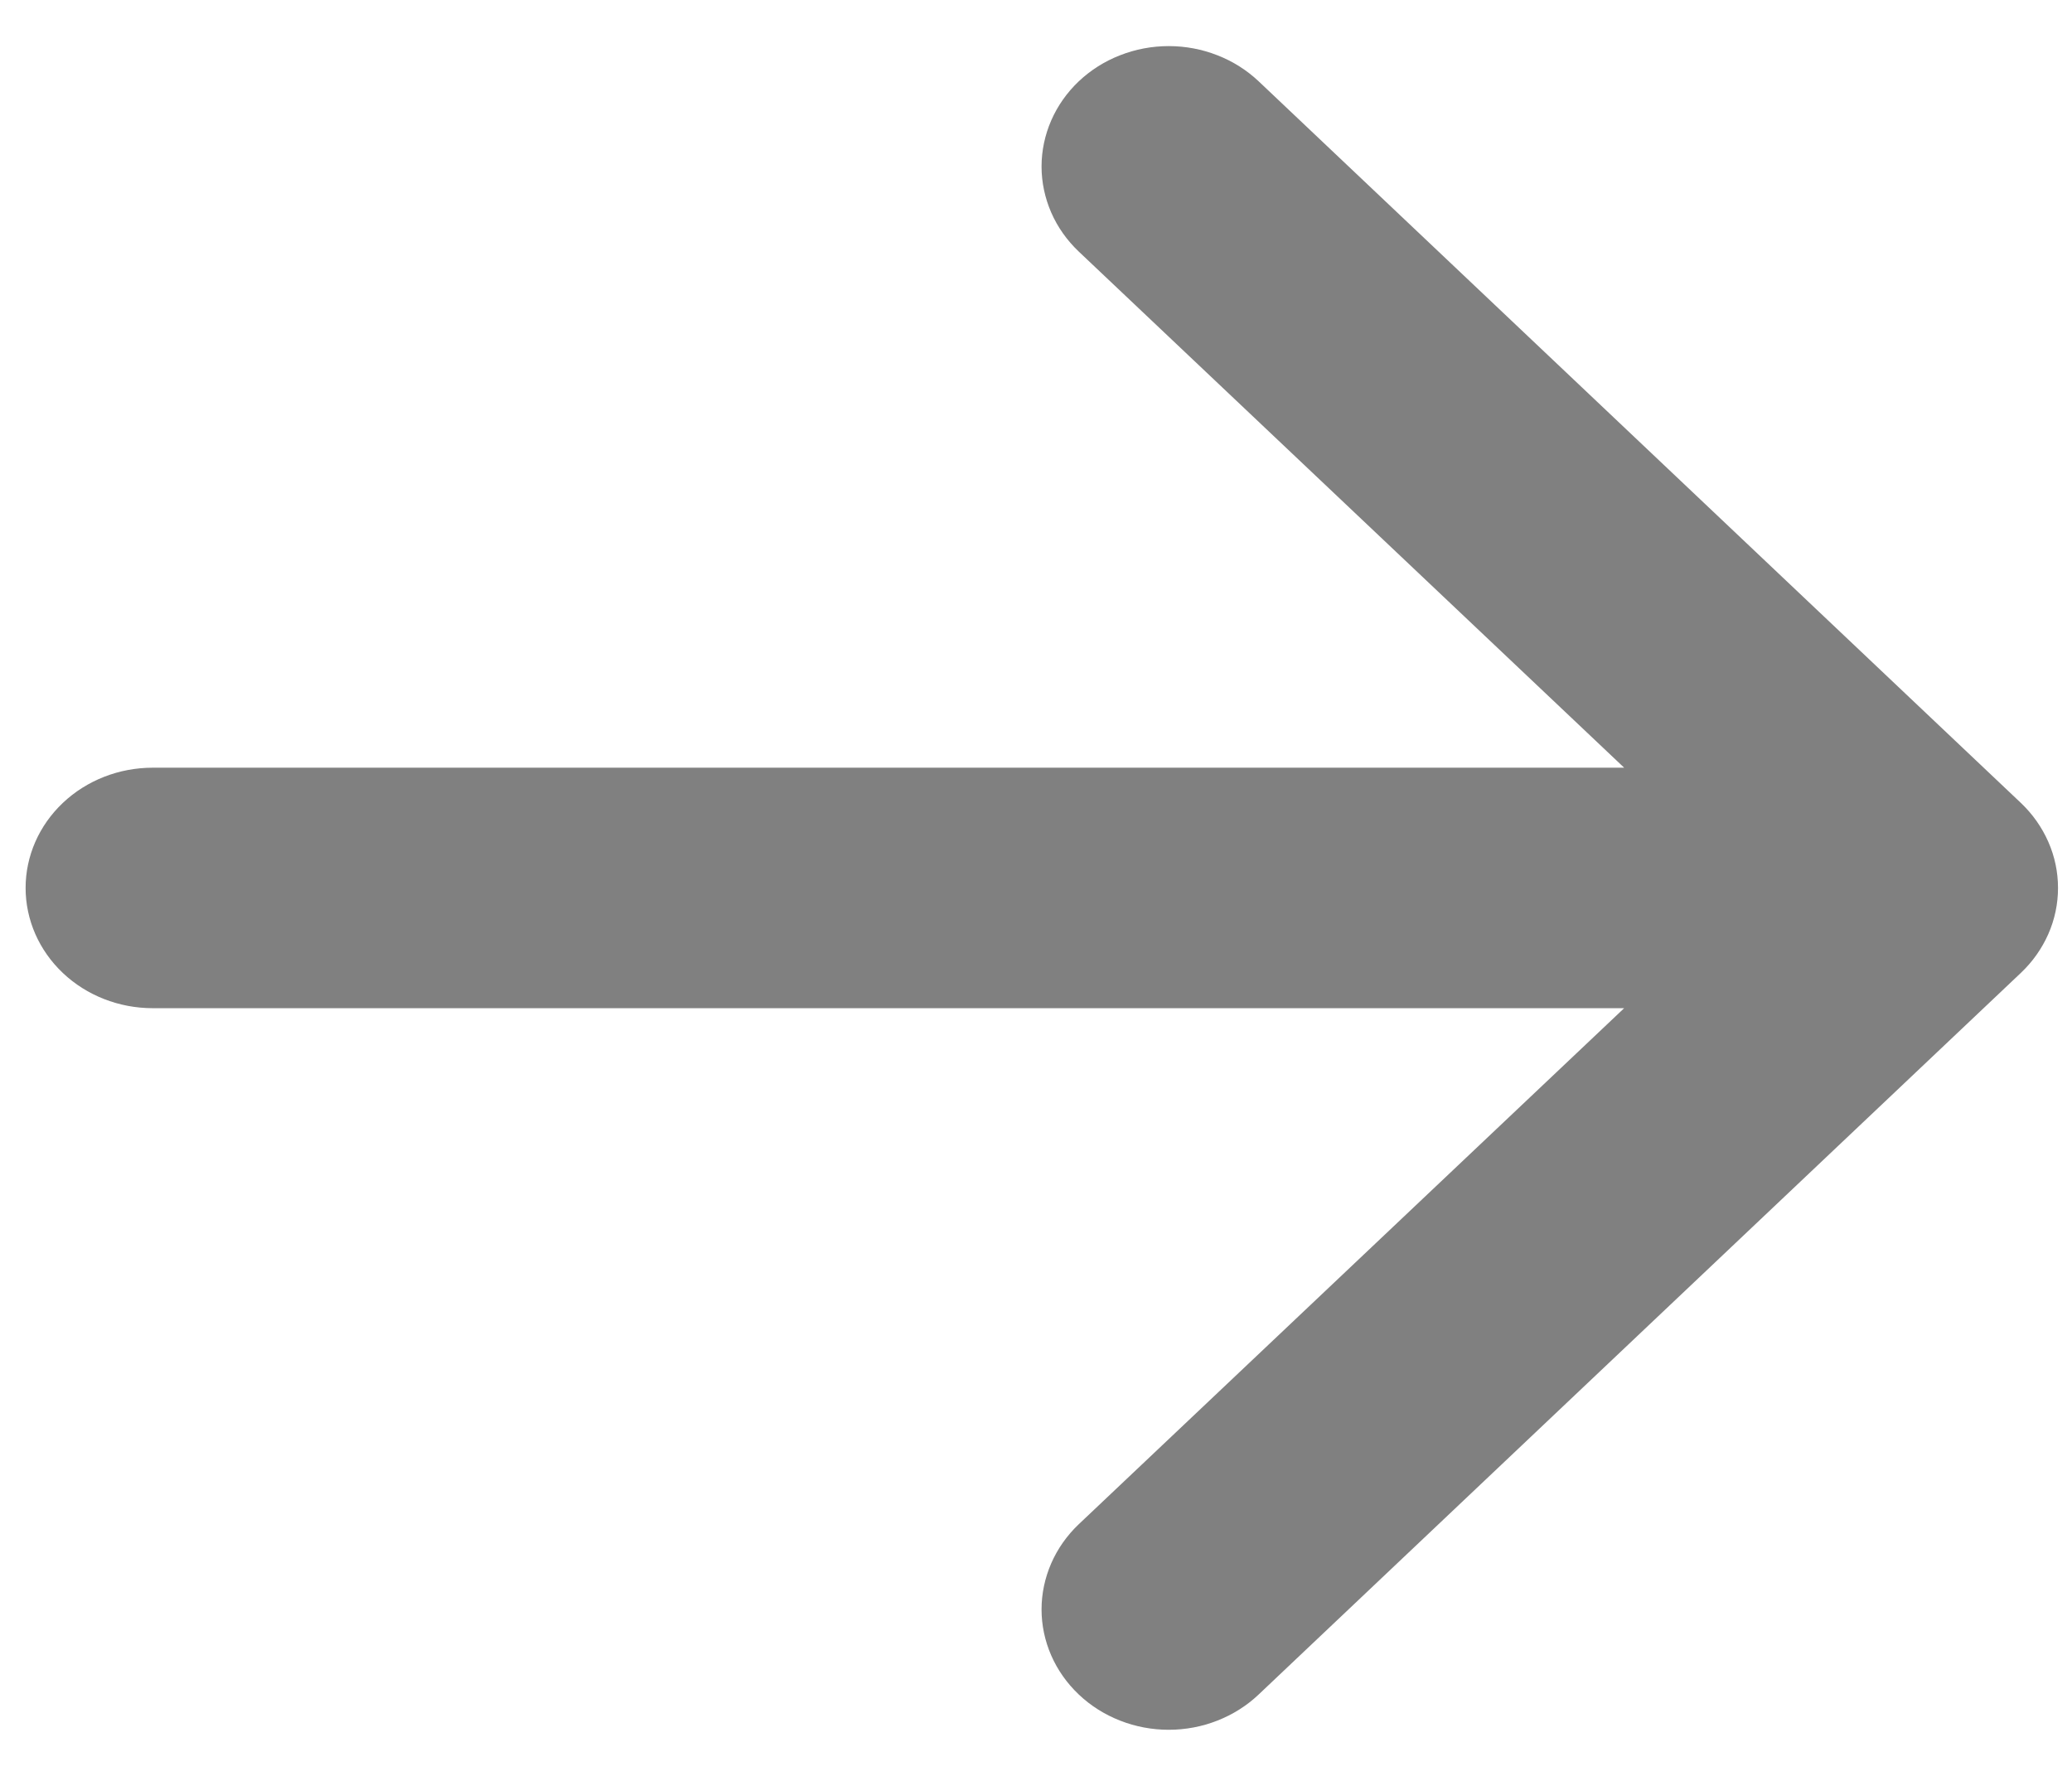 <svg width="28" height="24" viewBox="0 0 28 24" fill="none" xmlns="http://www.w3.org/2000/svg">
<path fill-rule="evenodd" clip-rule="evenodd" d="M0.346 12C0.346 11.569 0.527 11.156 0.849 10.851C1.171 10.546 1.608 10.375 2.063 10.375L21.948 10.375L14.578 3.4C14.419 3.249 14.292 3.07 14.206 2.873C14.12 2.675 14.075 2.464 14.075 2.25C14.075 2.036 14.12 1.825 14.206 1.627C14.292 1.43 14.419 1.25 14.578 1.099C14.738 0.948 14.927 0.828 15.136 0.747C15.344 0.665 15.568 0.623 15.794 0.623C16.019 0.623 16.243 0.665 16.451 0.747C16.66 0.828 16.849 0.948 17.009 1.099L27.307 10.849C27.467 11 27.593 11.18 27.68 11.377C27.767 11.575 27.811 11.786 27.811 12C27.811 12.214 27.767 12.425 27.68 12.623C27.593 12.82 27.467 12.999 27.307 13.15L17.009 22.9C16.849 23.052 16.66 23.171 16.451 23.253C16.243 23.335 16.019 23.377 15.794 23.377C15.568 23.377 15.344 23.335 15.136 23.253C14.927 23.171 14.738 23.052 14.578 22.9C14.256 22.595 14.075 22.181 14.075 21.75C14.075 21.536 14.12 21.325 14.206 21.127C14.292 20.93 14.419 20.75 14.578 20.599L21.948 13.625L2.063 13.625C1.608 13.625 1.171 13.454 0.849 13.149C0.527 12.844 0.346 12.431 0.346 12Z" fill="#808080"/>
</svg>
